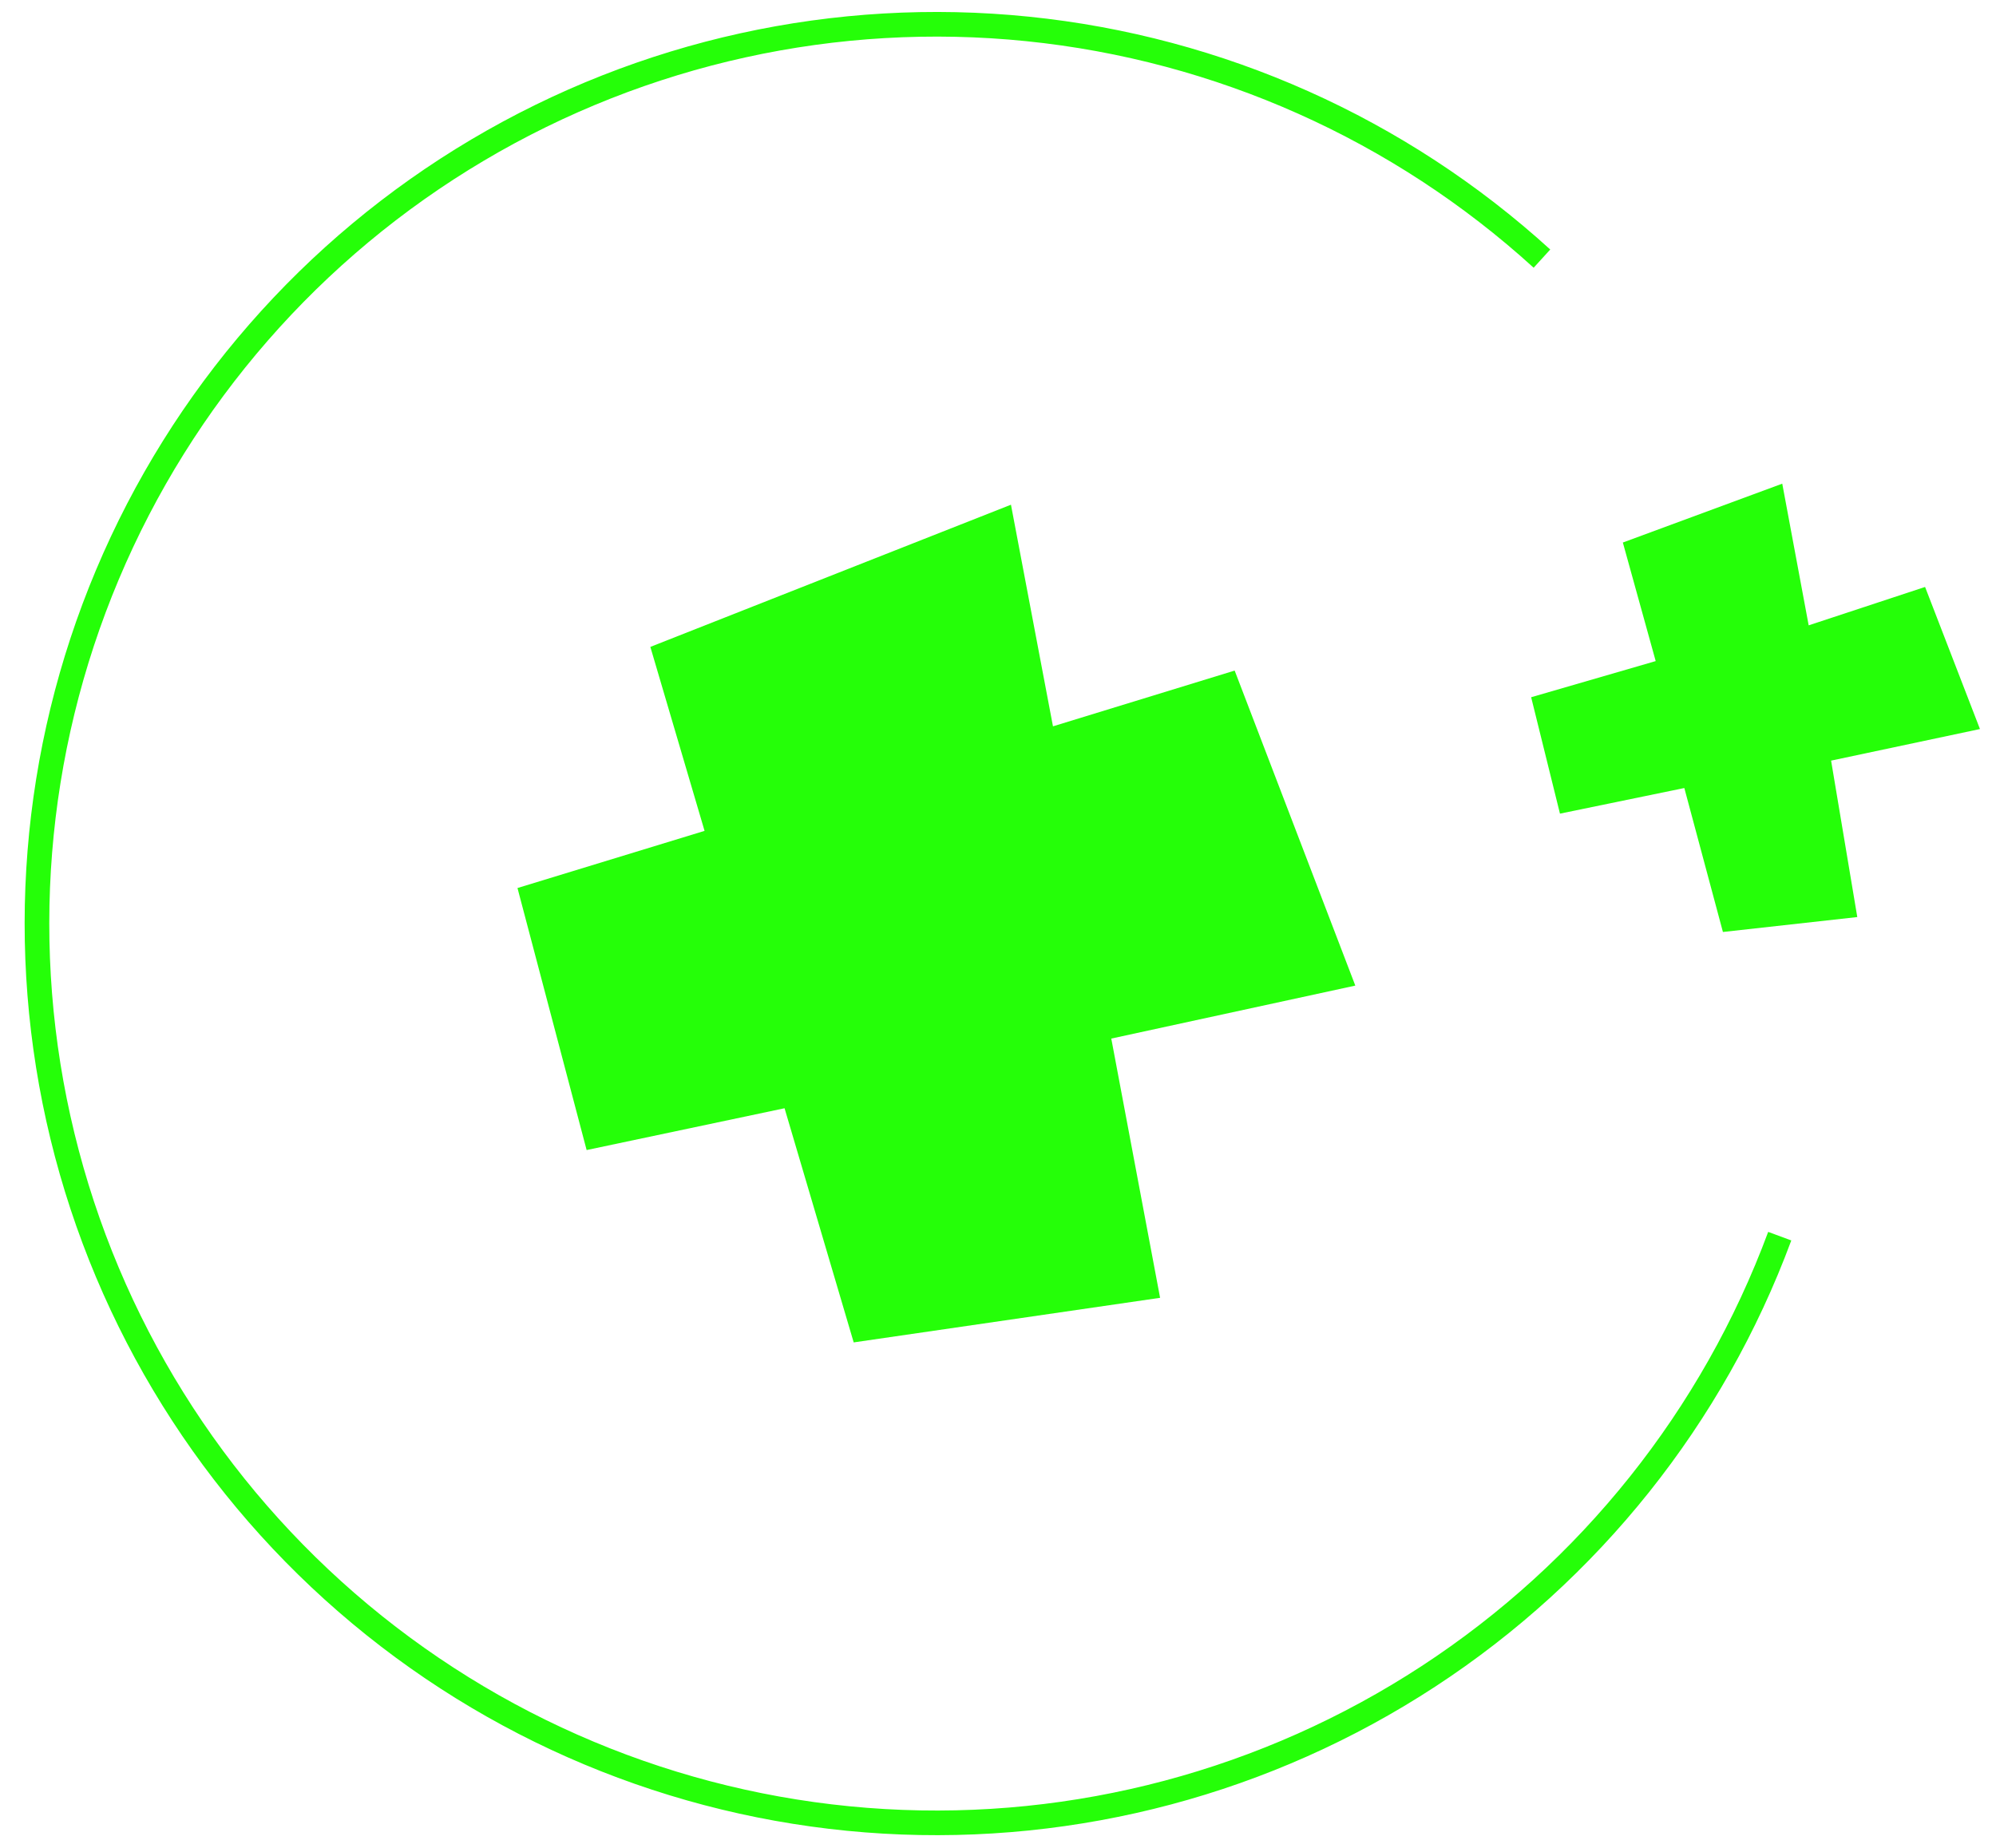 <svg width="81" height="75" viewBox="0 0 81 75" fill="none" xmlns="http://www.w3.org/2000/svg">
<path d="M72.224 50.173C69.507 57.502 64.509 63.765 57.966 68.04C51.423 72.316 43.68 74.378 35.877 73.924C28.073 73.469 20.622 70.521 14.62 65.514C8.618 60.508 4.381 53.706 2.534 46.111C0.687 38.516 1.326 30.529 4.359 23.325C7.391 16.121 12.656 10.08 19.379 6.093C26.102 2.105 33.927 0.381 41.703 1.174C49.479 1.967 56.795 5.235 62.574 10.497" stroke="#25FF08"/>
<path d="M55 40.003L50.104 27.217L42.731 29.48L41.026 20.485L26.392 26.256L28.592 33.723L21 36.043L23.806 46.678L31.838 44.981L34.644 54.485L47.078 52.675L45.097 42.153L55 40.003Z" fill="#25FF08"/>
<path d="M80.349 29.59L78.122 23.823L73.398 25.381L72.326 19.631L65.857 22.02L67.19 26.832L62.136 28.299L63.305 33.024L68.352 31.984L69.918 37.827L75.371 37.221L74.308 30.872L80.349 29.59Z" fill="#25FF08"/>
</svg>
